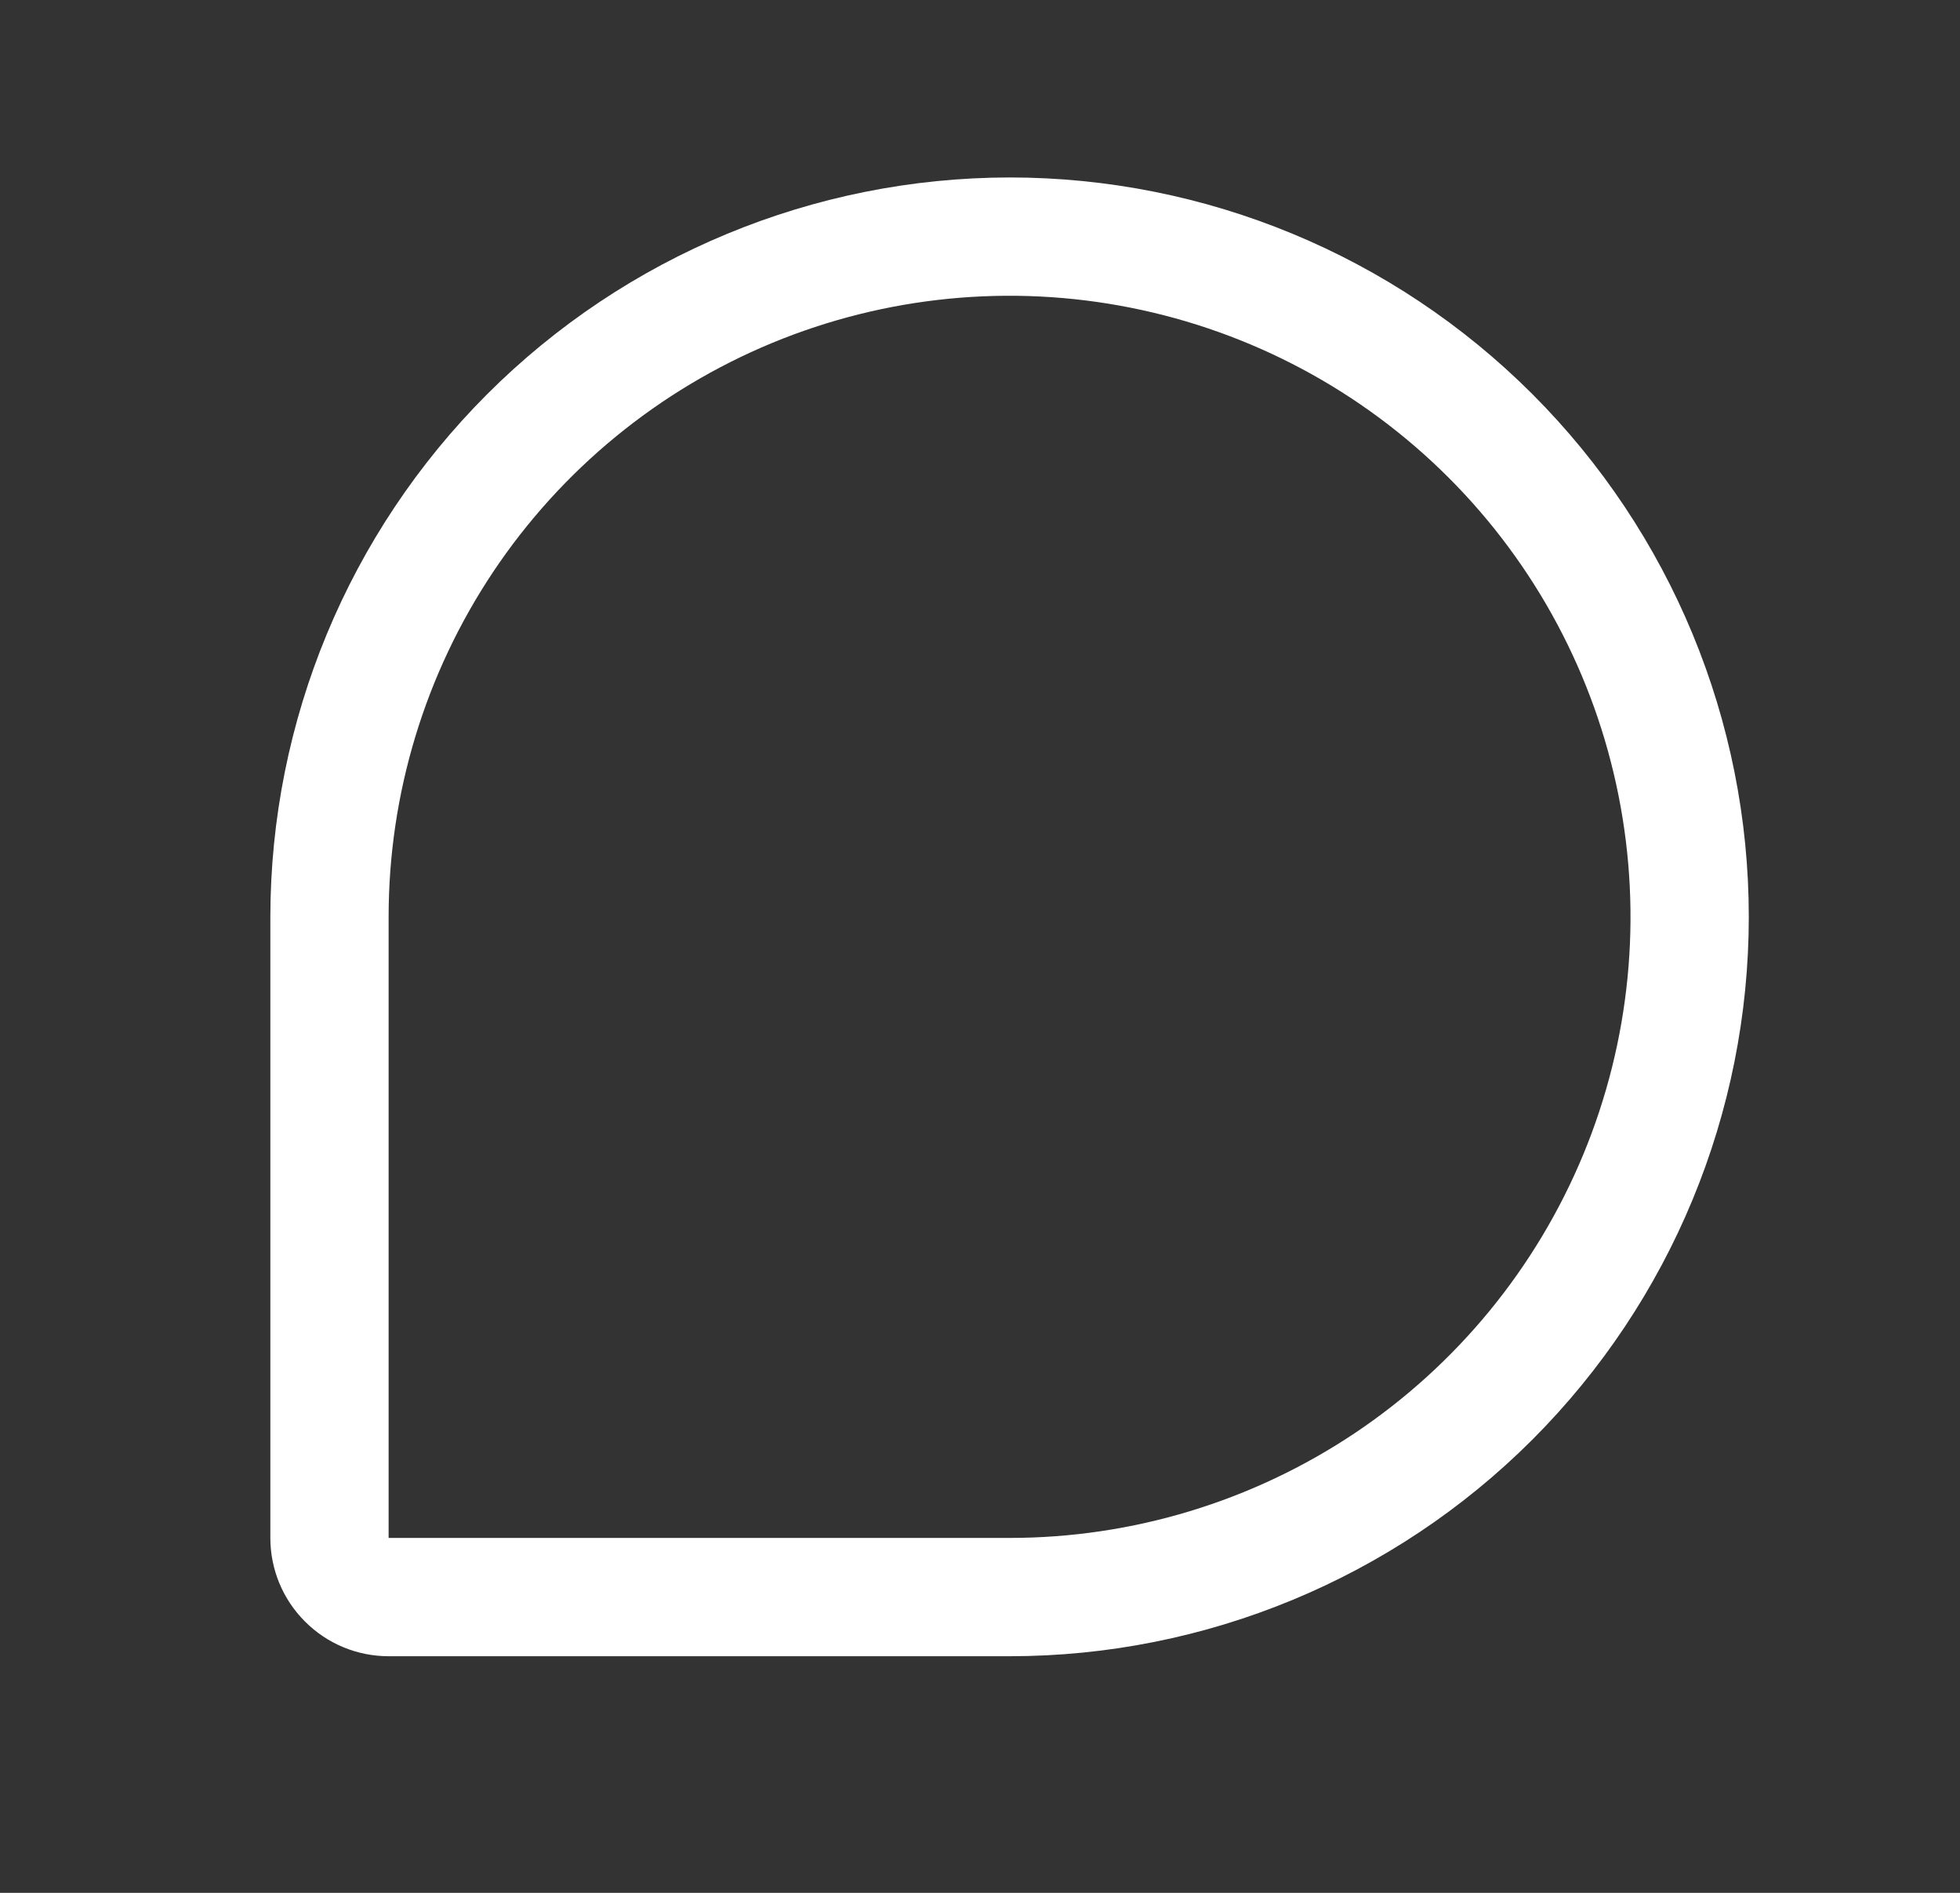 <svg width="29" height="28" viewBox="0 0 29 28" fill="none" xmlns="http://www.w3.org/2000/svg">
<rect x="0" y="0" width="29" height="28" fill="#333333" stroke="none"/>
<path d="M14.938 2.625C12.038 2.628 9.258 3.782 7.207 5.832C5.157 7.883 4.003 10.663 4 13.562V22.75C4 23.214 4.184 23.659 4.513 23.987C4.841 24.316 5.286 24.5 5.75 24.5H14.938C17.838 24.5 20.62 23.348 22.672 21.297C24.723 19.245 25.875 16.463 25.875 13.562C25.875 10.662 24.723 7.88 22.672 5.829C20.62 3.777 17.838 2.625 14.938 2.625ZM14.938 22.75H5.75V13.562C5.75 11.745 6.289 9.969 7.298 8.458C8.308 6.947 9.743 5.77 11.422 5.074C13.1 4.379 14.948 4.197 16.73 4.552C18.512 4.906 20.149 5.781 21.434 7.066C22.719 8.351 23.594 9.988 23.948 11.77C24.303 13.552 24.121 15.4 23.426 17.078C22.73 18.757 21.553 20.192 20.042 21.202C18.531 22.211 16.755 22.75 14.938 22.75Z" fill="white"/>
</svg>
